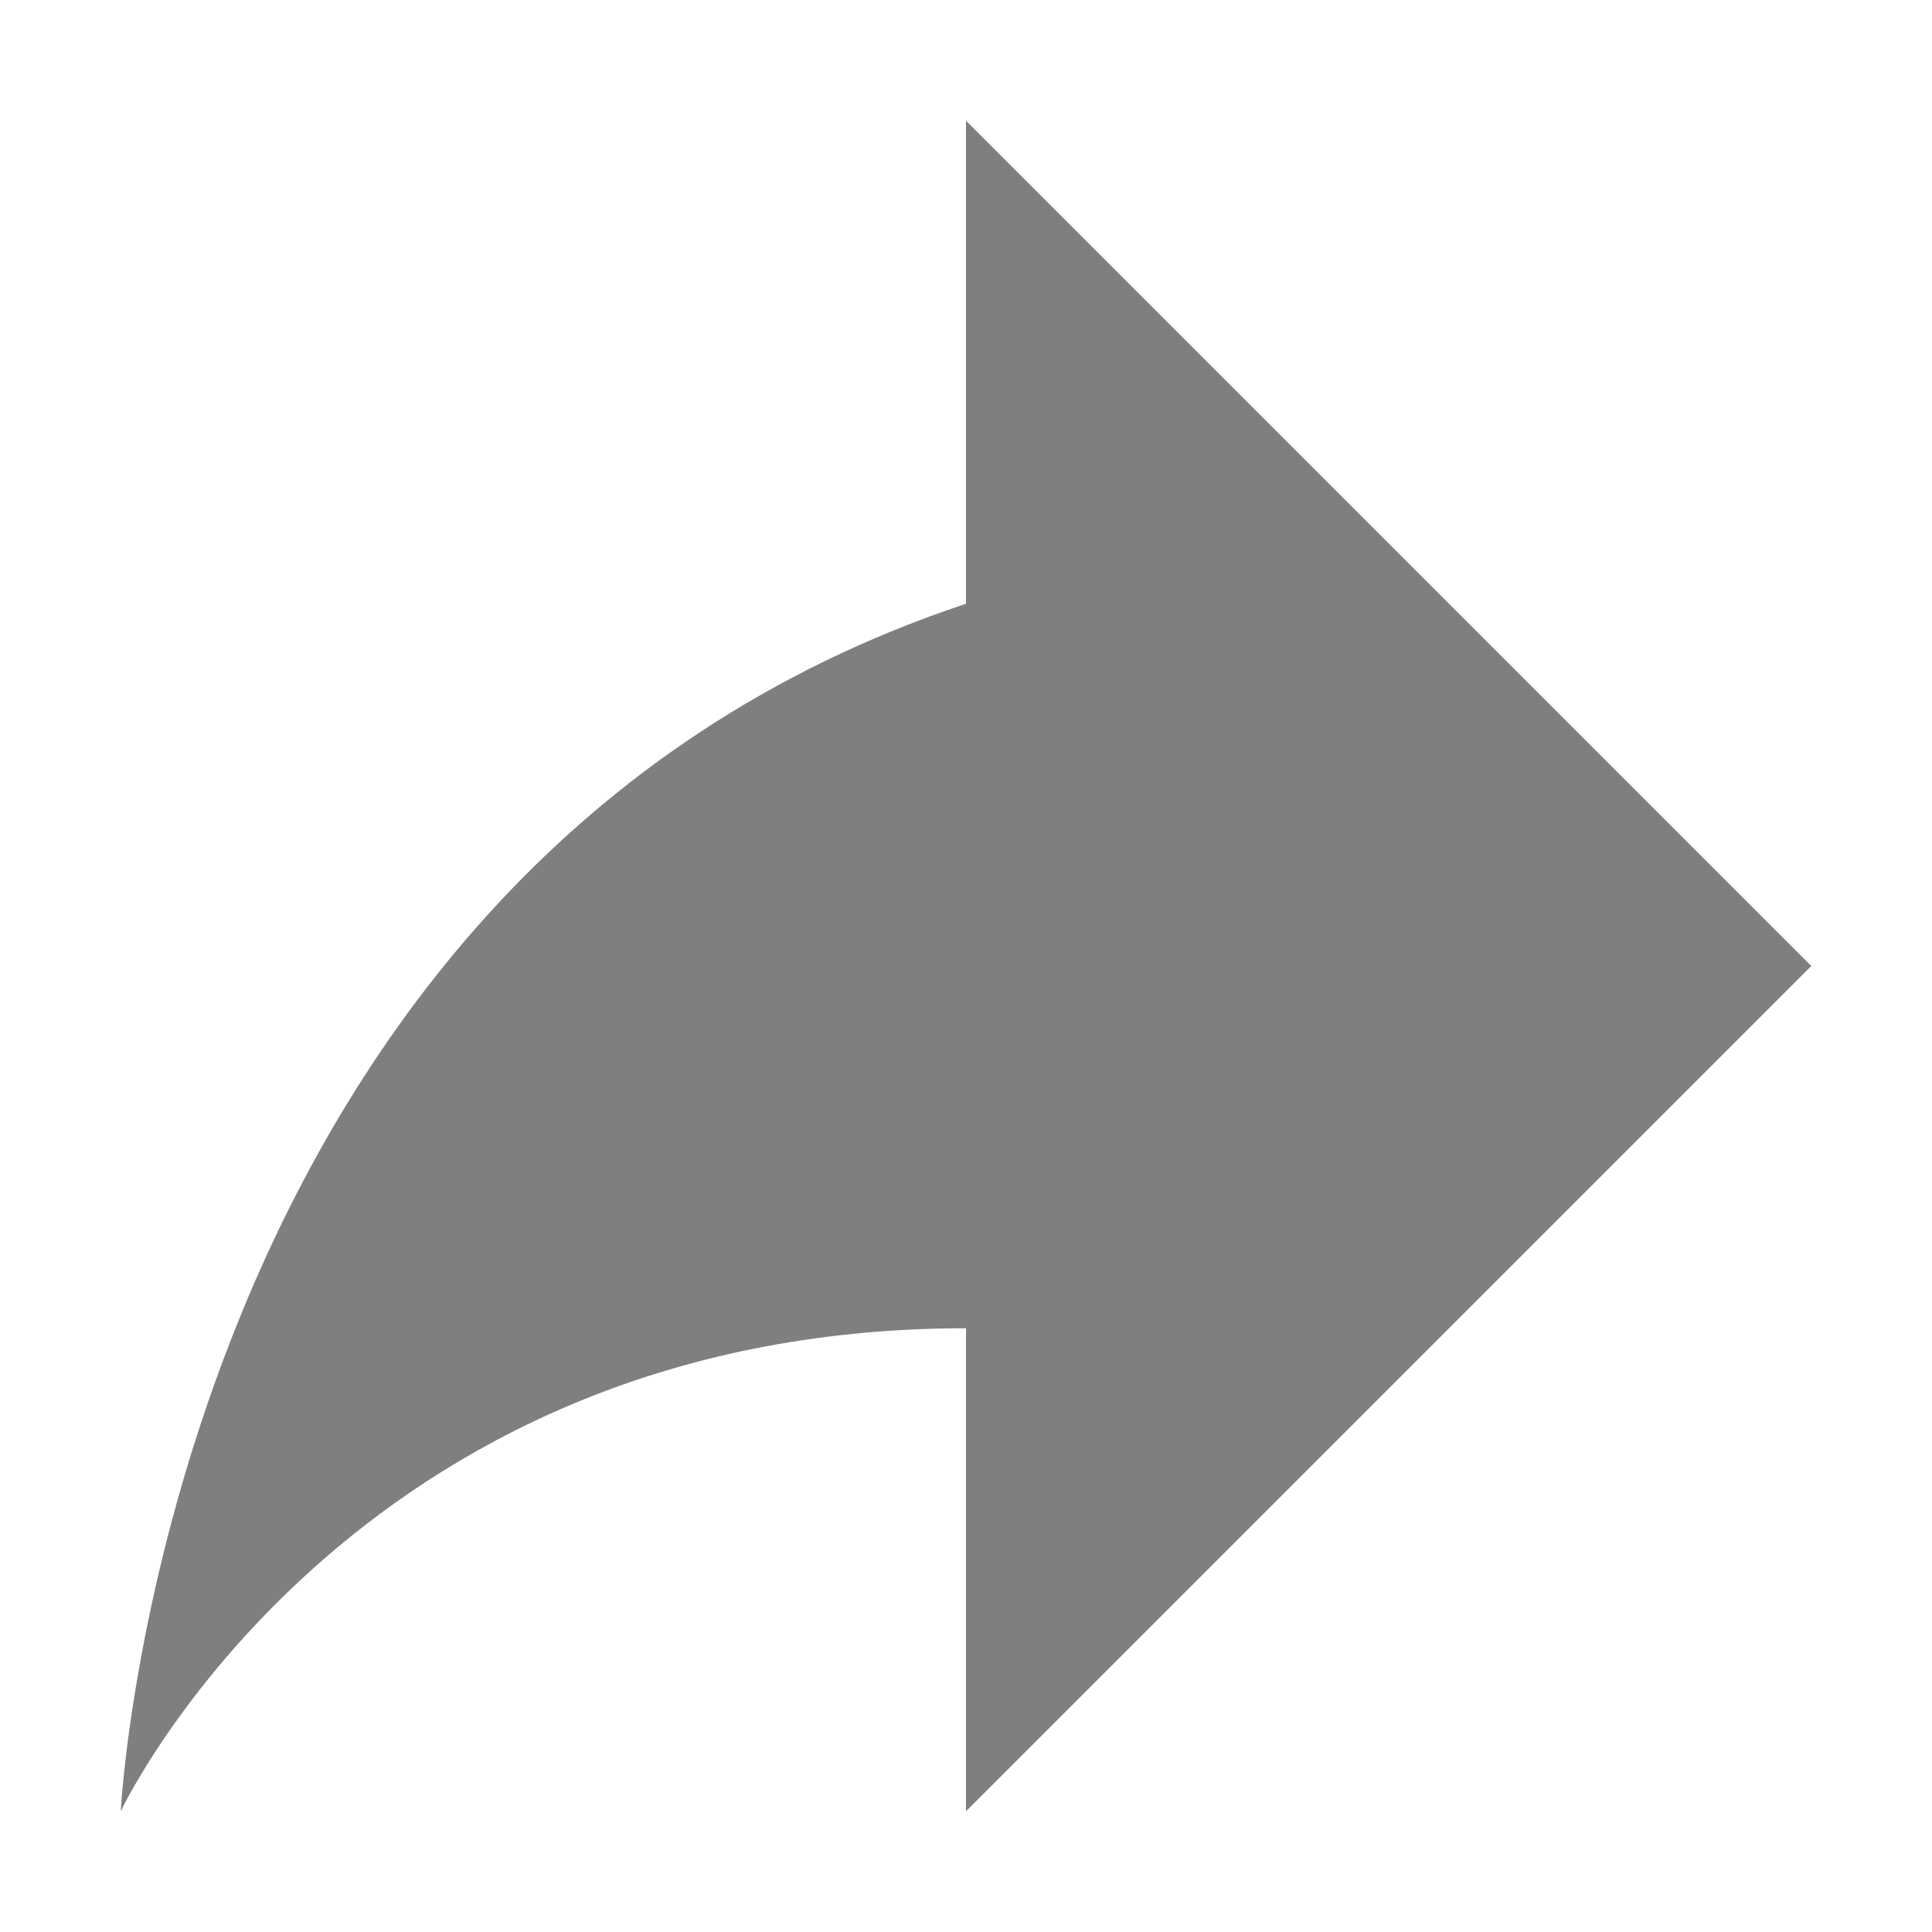 <?xml version="1.0" encoding="UTF-8" standalone="no"?>
<svg
   xmlns:dc="http://purl.org/dc/elements/1.1/"
   xmlns:cc="http://creativecommons.org/ns#"
   xmlns:rdf="http://www.w3.org/1999/02/22-rdf-syntax-ns#"
   xmlns:svg="http://www.w3.org/2000/svg"
   xmlns="http://www.w3.org/2000/svg"
   xmlns:sodipodi="http://sodipodi.sourceforge.net/DTD/sodipodi-0.dtd"
   xmlns:inkscape="http://www.inkscape.org/namespaces/inkscape"
   height="16"
   width="16"
   version="1.1"
   id="svg4535"
   sodipodi:docname="forward.svg"
   inkscape:version="0.92.4 (5da689c313, 2019-01-14)">
  <defs
     id="defs4539" />
  <sodipodi:namedview
     pagecolor="#ffffff"
     bordercolor="#666666"
     borderopacity="1"
     objecttolerance="10"
     gridtolerance="10"
     guidetolerance="10"
     inkscape:pageopacity="0"
     inkscape:pageshadow="2"
     inkscape:window-width="1920"
     inkscape:window-height="1017"
     id="namedview4537"
     showgrid="false"
     inkscape:zoom="14.75"
     inkscape:cx="8"
     inkscape:cy="8"
     inkscape:window-x="-8"
     inkscape:window-y="-8"
     inkscape:window-maximized="1"
     inkscape:current-layer="svg4535" />
  <g
     transform="translate(0,-1036.4)"
     id="g4533"
     style="opacity:0.5">
    <path
       d="m 1,1051.4 c 0,0 0.391,-7.803 7,-10 v -4 l 7,7 -7,7 v -4 c -5.116,0 -7,4 -7,4 z"
       id="path4531"
       inkscape:connector-curvature="0" />
  </g>
</svg>
